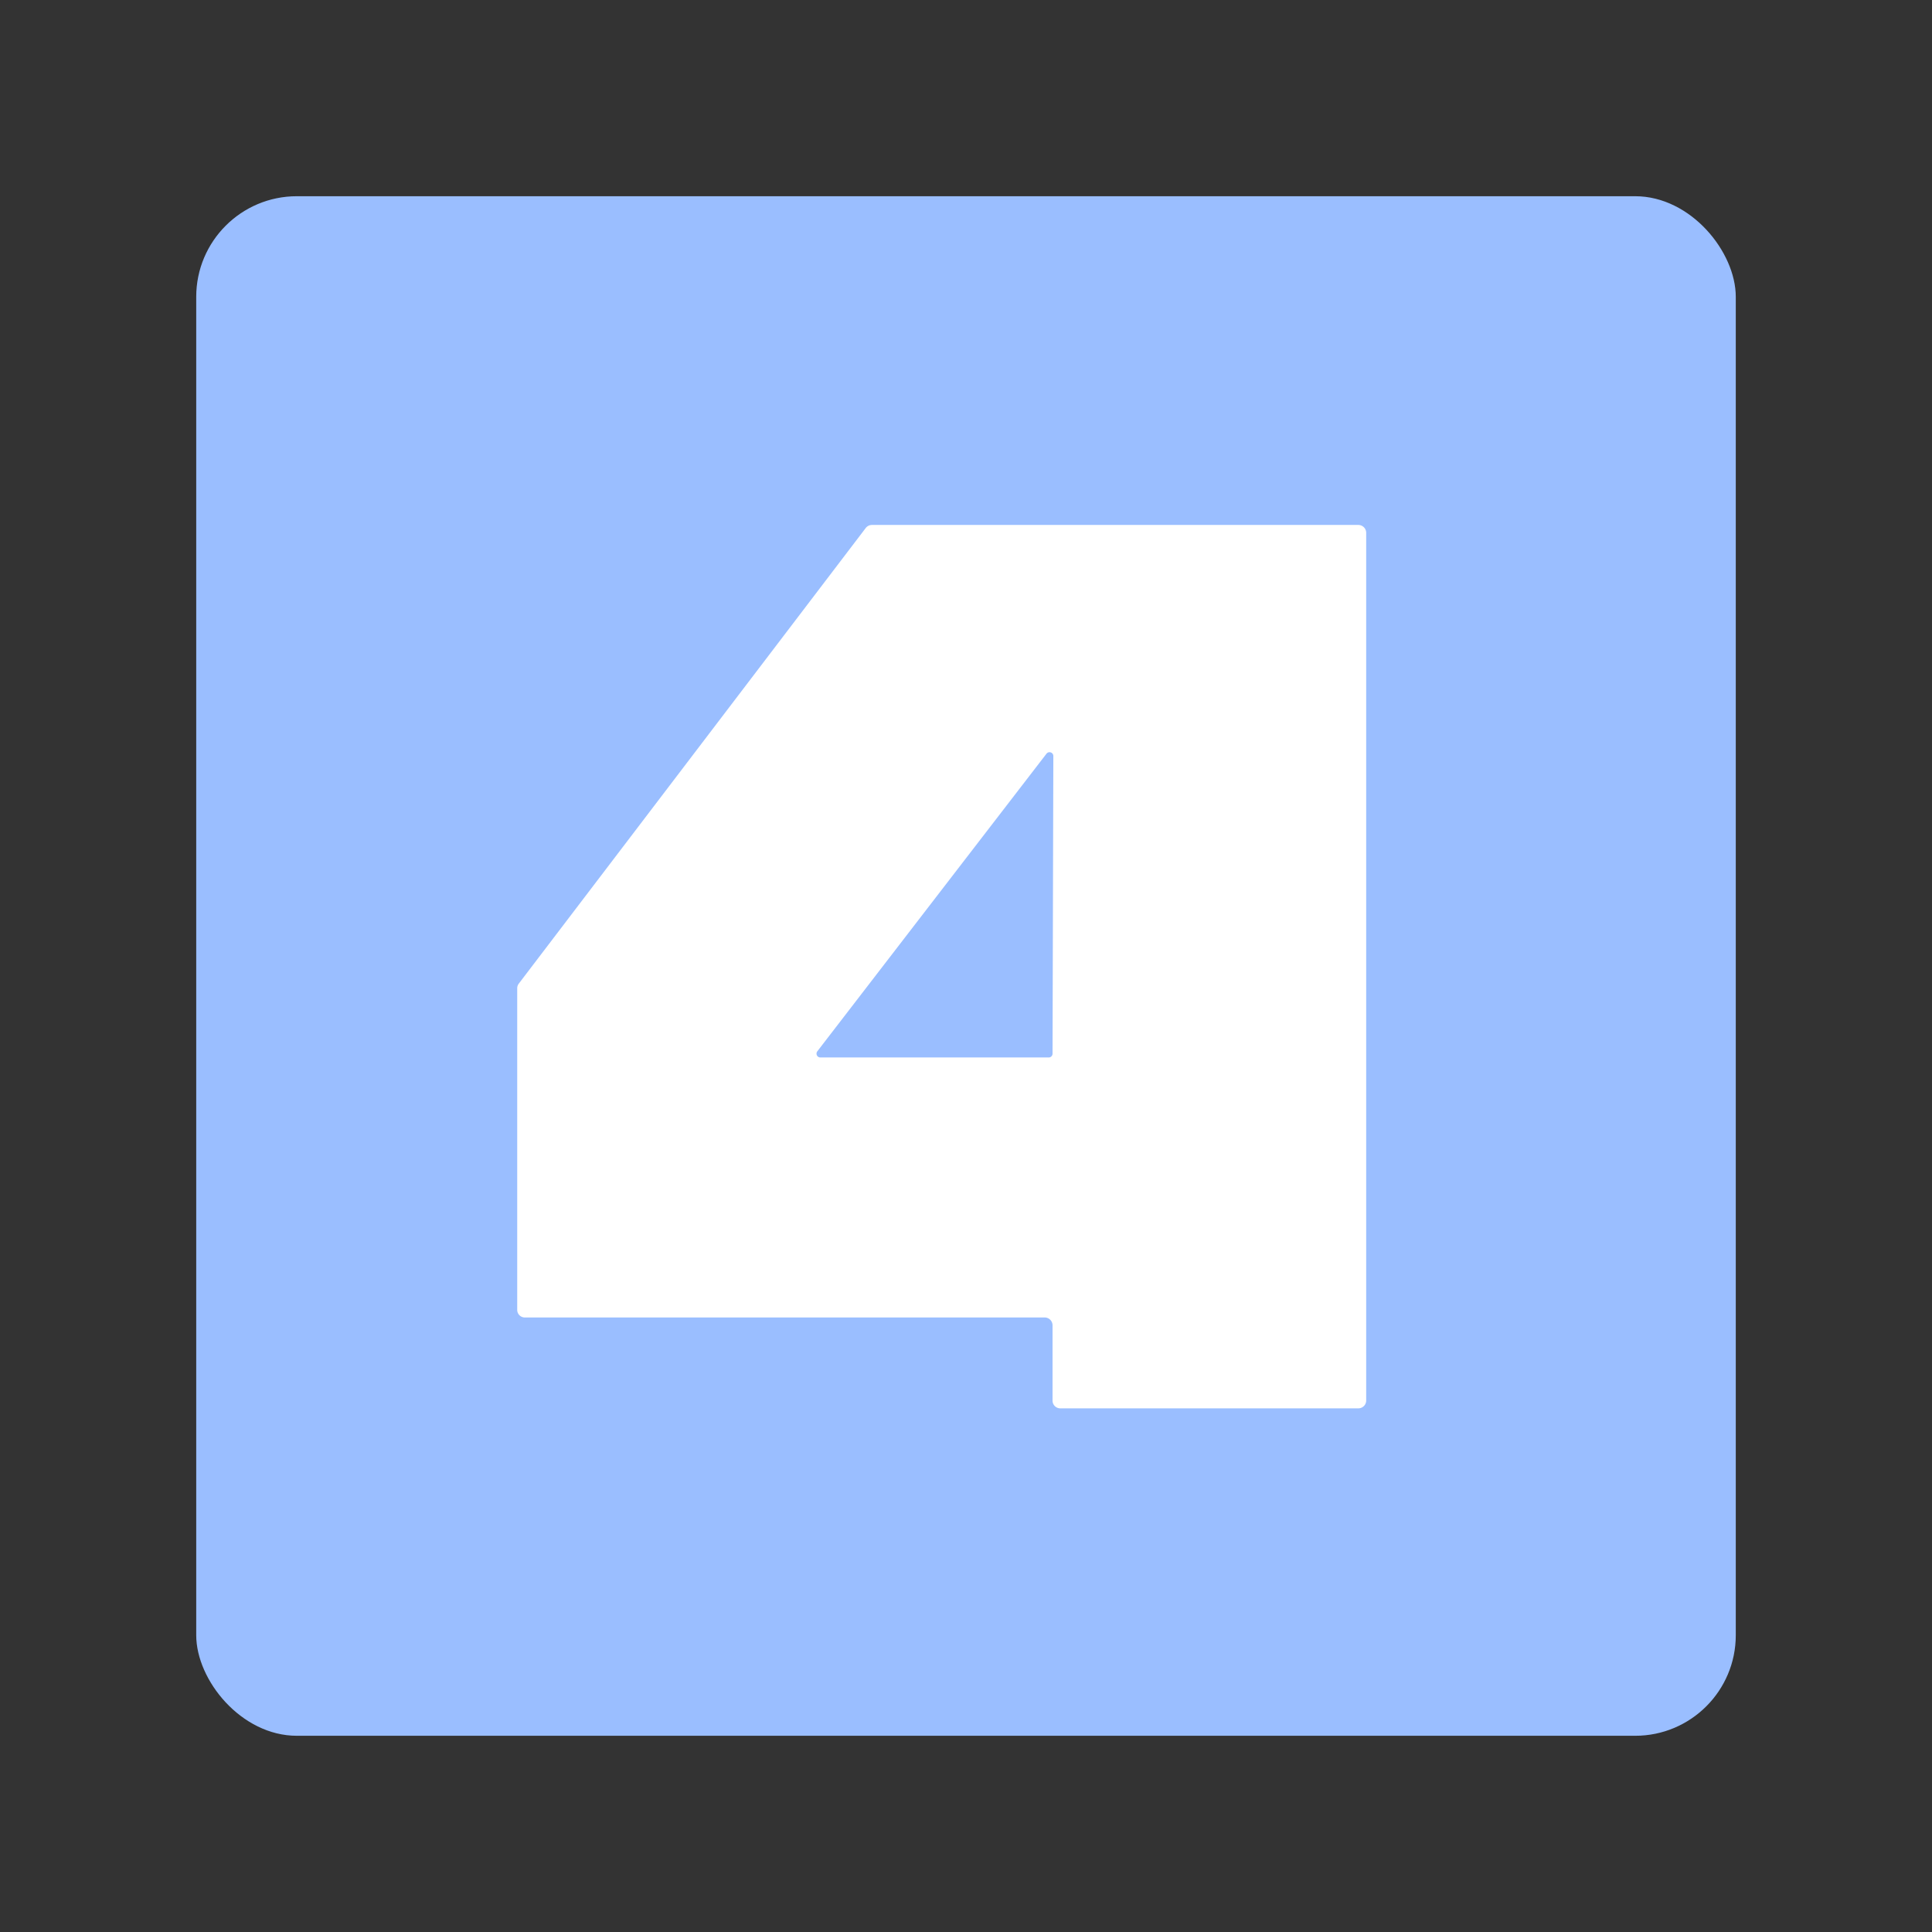 <svg xmlns="http://www.w3.org/2000/svg" viewBox="0 0 192 192"><rect x="0" y="0" width="192" height="192" fill="#333333" stroke="none"/><rect width="153" height="153" x="19.5" y="19.5" rx="10" style="fill:#9abeff" transform="rotate(180 96 96)"/><path d="M135 52.17H86.64a.78.78 0 0 0-.61.31L51.55 97.76a.77.77 0 0 0-.15.46v31.94a.76.76 0 0 0 .76.77h51.67a.78.78 0 0 1 .77.77v7.49a.77.77 0 0 0 .77.77H135a.78.78 0 0 0 .77-.77V52.94a.78.78 0 0 0-.77-.77Zm-30.4 52.54a.38.38 0 0 1-.39.38H81.53a.38.38 0 0 1-.3-.62L104 74.9a.38.38 0 0 1 .68.23Z" style="fill:#fff"/></svg>